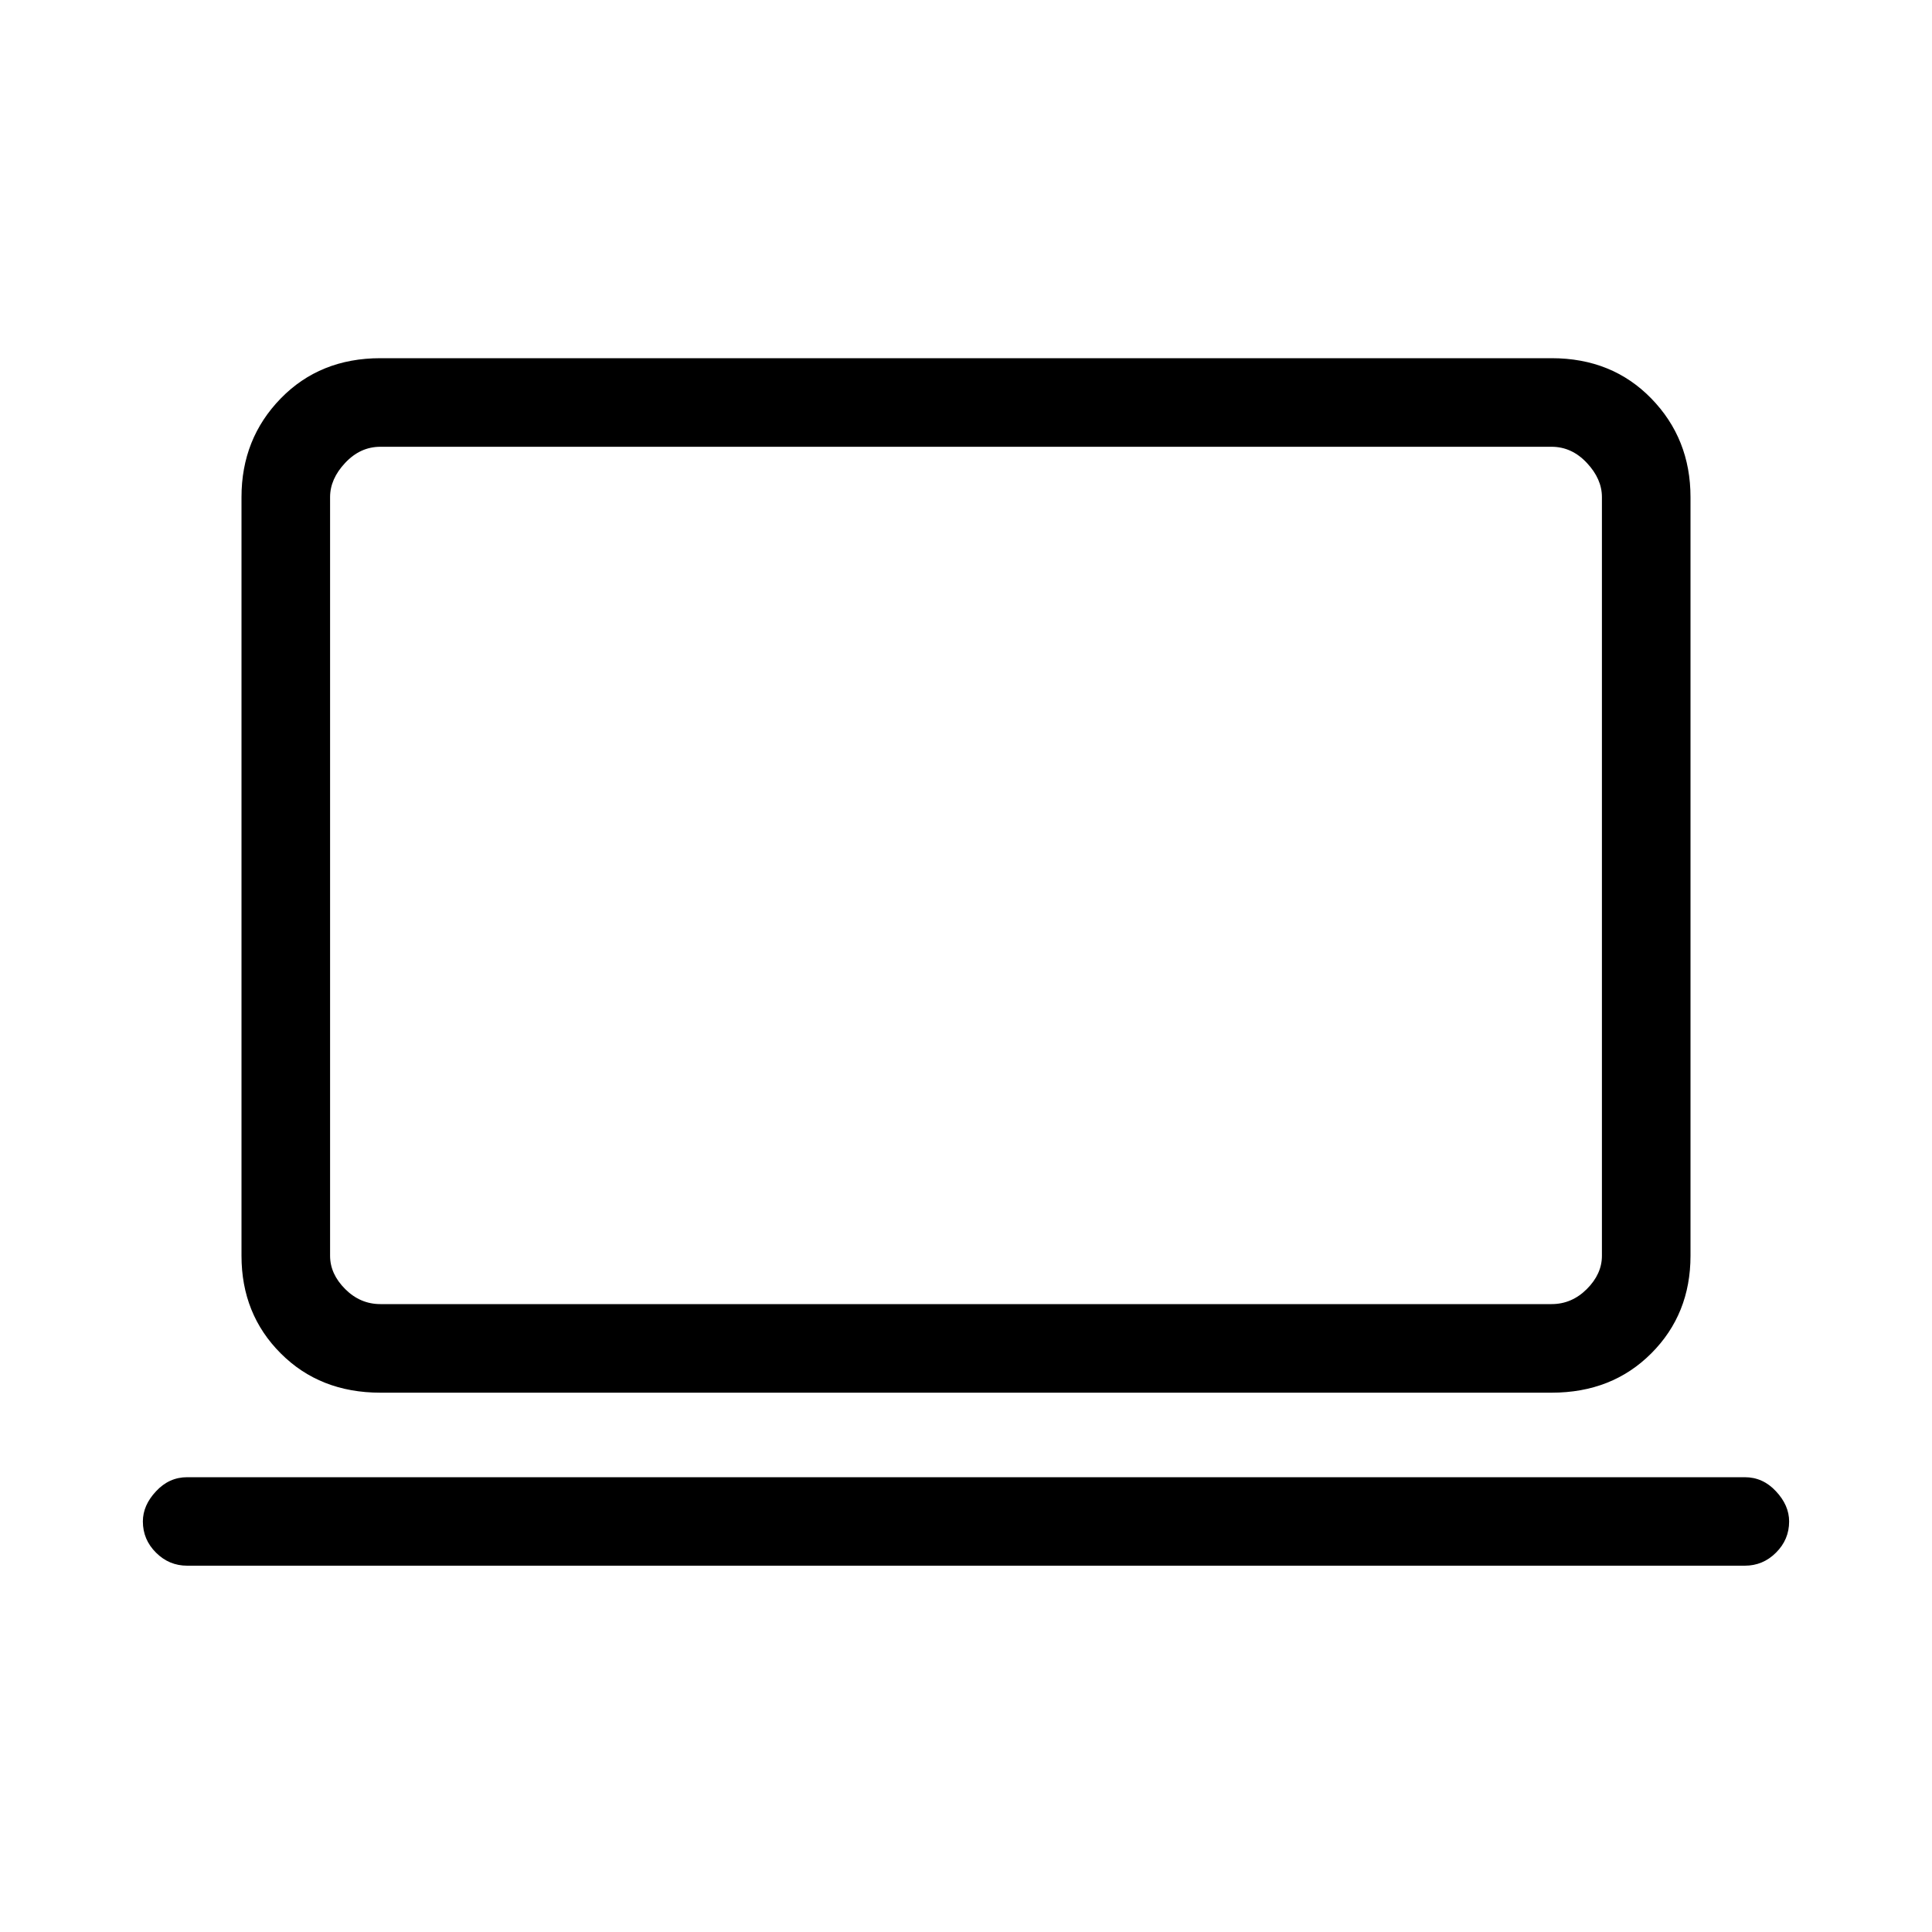 <svg xmlns="http://www.w3.org/2000/svg" height="20" width="20"><path d="M3.938 14.417Q3.312 14.417 2.906 14.01Q2.5 13.604 2.5 13V5.146Q2.5 4.542 2.906 4.125Q3.312 3.708 3.938 3.708H16.062Q16.688 3.708 17.094 4.125Q17.5 4.542 17.5 5.146V13Q17.5 13.604 17.094 14.01Q16.688 14.417 16.062 14.417ZM3.938 13.5H16.062Q16.271 13.5 16.427 13.344Q16.583 13.188 16.583 13V5.146Q16.583 4.958 16.427 4.792Q16.271 4.625 16.062 4.625H3.938Q3.729 4.625 3.573 4.792Q3.417 4.958 3.417 5.146V13Q3.417 13.188 3.573 13.344Q3.729 13.5 3.938 13.5ZM1.938 16.208Q1.75 16.208 1.615 16.073Q1.479 15.938 1.479 15.75Q1.479 15.583 1.615 15.438Q1.75 15.292 1.938 15.292H18.062Q18.25 15.292 18.385 15.438Q18.521 15.583 18.521 15.75Q18.521 15.938 18.385 16.073Q18.25 16.208 18.062 16.208ZM3.417 13.5Q3.417 13.5 3.417 13.365Q3.417 13.229 3.417 13V5.146Q3.417 4.917 3.417 4.771Q3.417 4.625 3.417 4.625Q3.417 4.625 3.417 4.771Q3.417 4.917 3.417 5.146V13Q3.417 13.229 3.417 13.365Q3.417 13.5 3.417 13.5Z"/></svg>